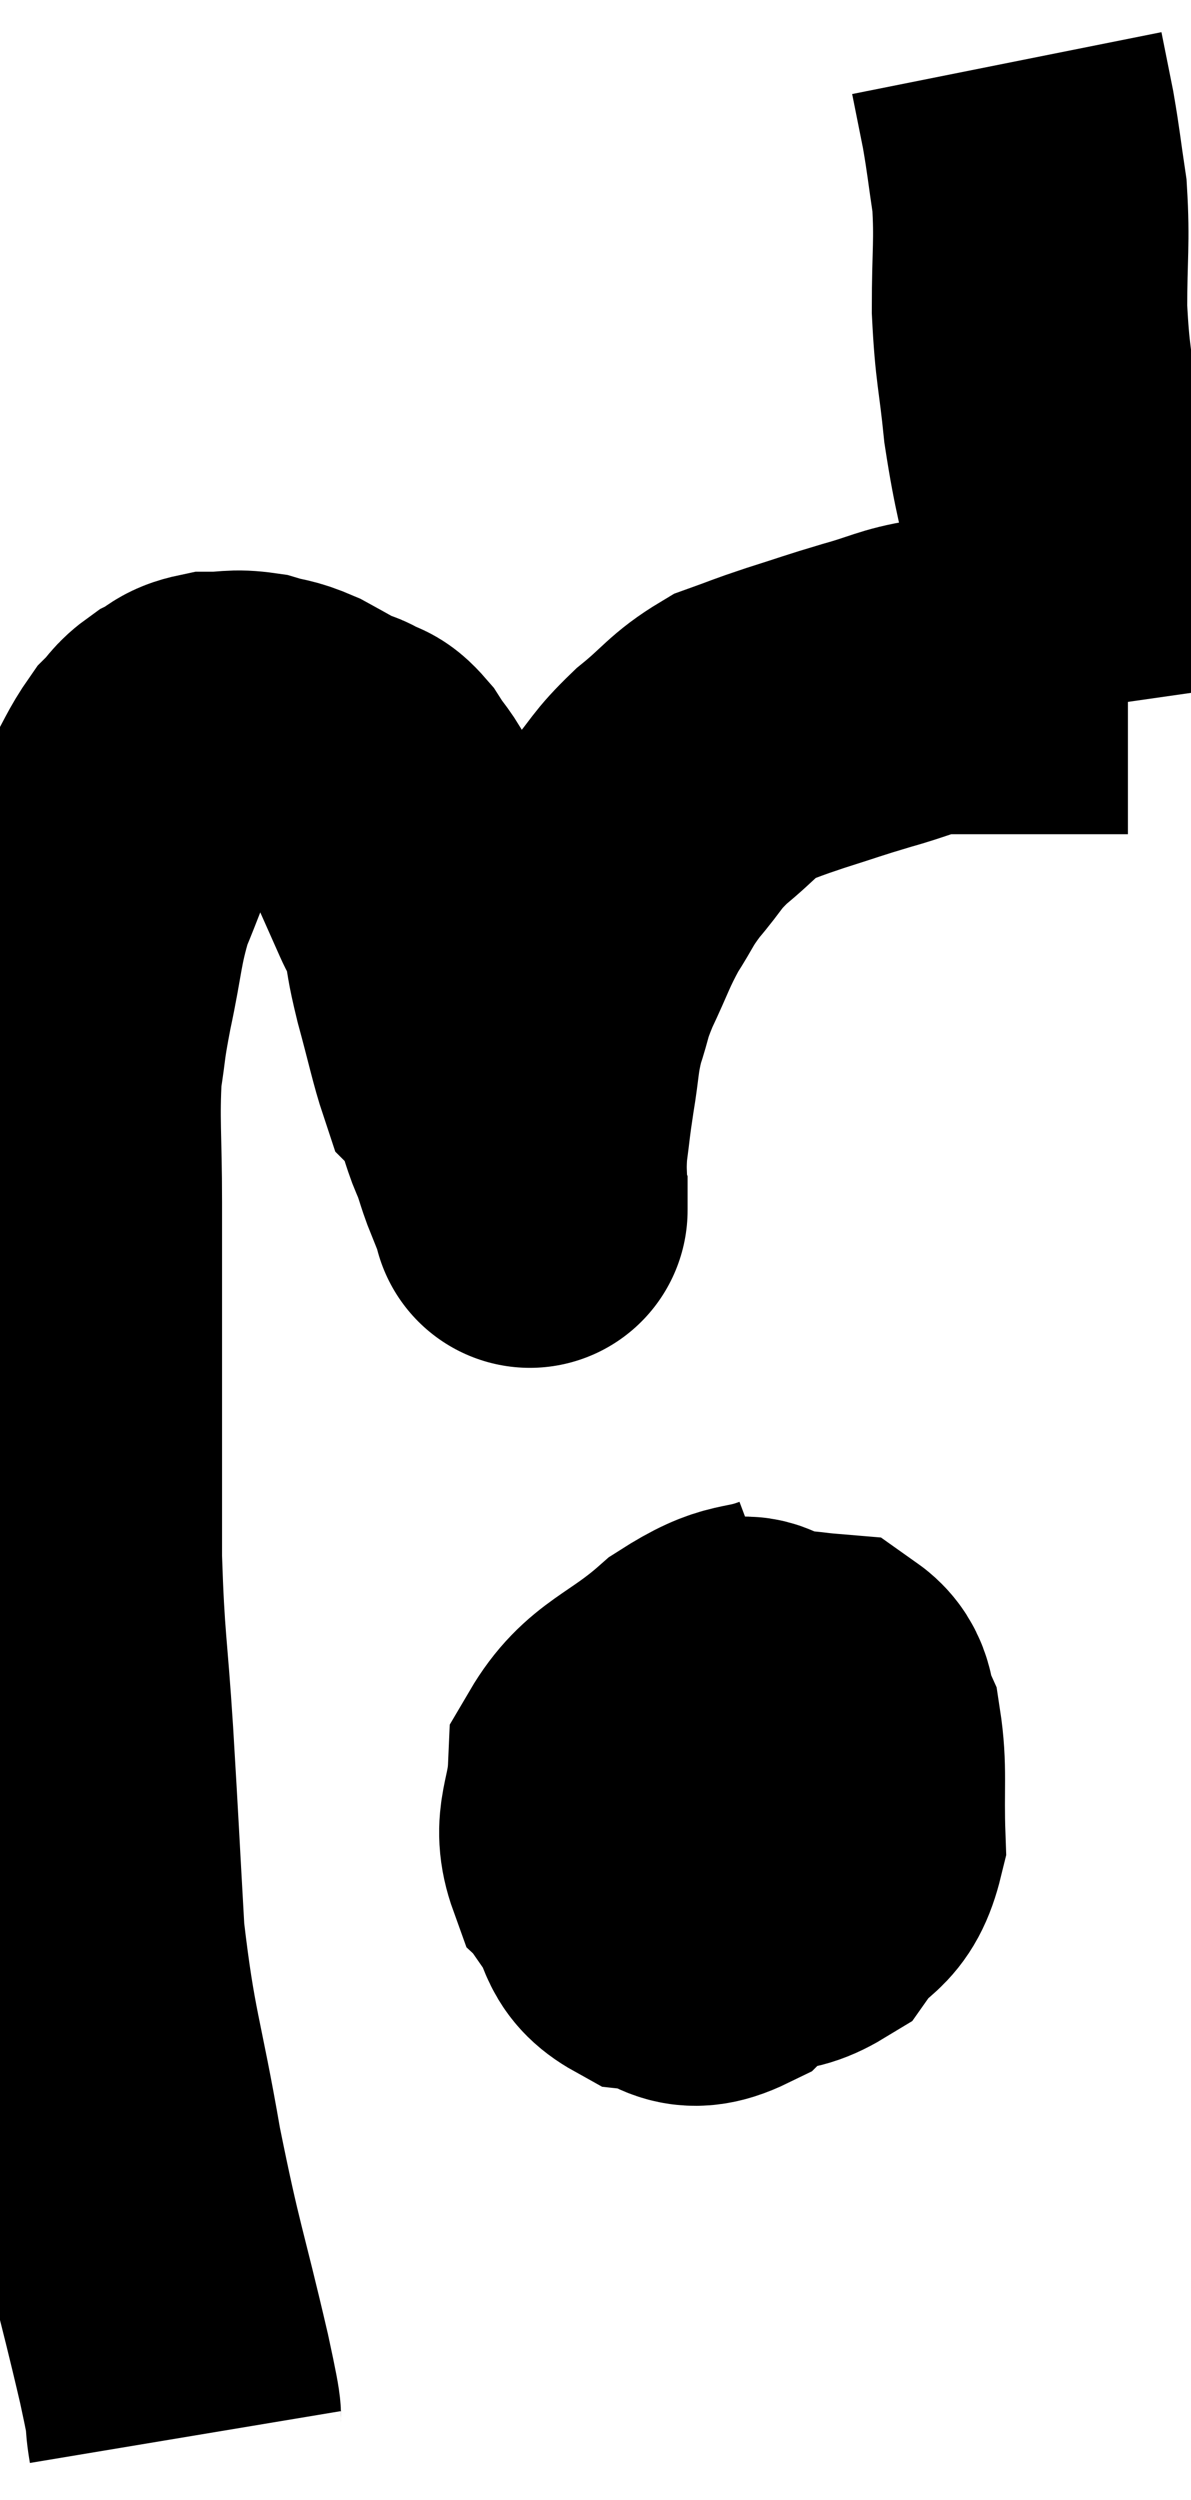 <svg xmlns="http://www.w3.org/2000/svg" viewBox="8.22 7.52 18.88 39.62" width="18.88" height="39.62"><path d="M 11.16 46.14 C 11.07 45.6, 11.22 46.17, 10.98 45.06 C 10.59 43.38, 10.545 43.41, 10.2 41.7 C 9.9 39.96, 9.795 39.885, 9.6 38.22 C 9.51 36.63, 9.51 36.54, 9.42 35.04 C 9.33 33.63, 9.285 33.615, 9.24 32.22 C 9.24 30.84, 9.24 30.87, 9.24 29.46 C 9.24 28.02, 9.24 27.825, 9.24 26.58 C 9.24 25.53, 9.195 25.29, 9.24 24.48 C 9.33 23.91, 9.285 24.045, 9.42 23.34 C 9.6 22.5, 9.57 22.365, 9.78 21.66 C 10.02 21.09, 10.02 21.015, 10.26 20.52 C 10.5 20.1, 10.53 19.98, 10.74 19.68 C 10.92 19.5, 10.89 19.47, 11.1 19.32 C 11.34 19.2, 11.295 19.14, 11.58 19.08 C 11.91 19.08, 11.925 19.035, 12.24 19.08 C 12.54 19.17, 12.525 19.125, 12.84 19.26 C 13.17 19.44, 13.29 19.515, 13.5 19.62 C 13.59 19.65, 13.545 19.605, 13.68 19.68 C 13.86 19.8, 13.845 19.695, 14.04 19.92 C 14.25 20.25, 14.235 20.145, 14.46 20.58 C 14.7 21.12, 14.76 21.255, 14.94 21.66 C 15.06 21.93, 15.075 21.84, 15.18 22.2 C 15.27 22.65, 15.225 22.545, 15.36 23.1 C 15.54 23.76, 15.6 24.06, 15.72 24.42 C 15.78 24.48, 15.765 24.39, 15.84 24.54 C 15.93 24.78, 15.945 24.81, 16.02 25.02 C 16.08 25.2, 16.08 25.215, 16.14 25.38 C 16.2 25.53, 16.2 25.515, 16.26 25.68 C 16.32 25.86, 16.32 25.875, 16.38 26.04 C 16.44 26.19, 16.44 26.19, 16.5 26.34 C 16.56 26.49, 16.59 26.565, 16.62 26.64 C 16.62 26.64, 16.62 26.64, 16.62 26.64 C 16.62 26.64, 16.62 26.64, 16.62 26.64 C 16.62 26.64, 16.62 26.655, 16.62 26.64 C 16.62 26.61, 16.62 26.82, 16.62 26.58 C 16.62 26.13, 16.59 26.13, 16.62 25.68 C 16.68 25.23, 16.665 25.275, 16.74 24.78 C 16.83 24.24, 16.8 24.195, 16.92 23.7 C 17.07 23.25, 17.01 23.31, 17.22 22.8 C 17.49 22.23, 17.49 22.155, 17.76 21.66 C 18.03 21.24, 17.985 21.24, 18.3 20.82 C 18.66 20.4, 18.6 20.385, 19.02 19.98 C 19.5 19.59, 19.53 19.47, 19.98 19.2 C 20.4 19.05, 20.325 19.065, 20.82 18.9 C 21.39 18.72, 21.405 18.705, 21.96 18.54 C 22.5 18.39, 22.575 18.315, 23.04 18.24 C 23.43 18.24, 23.445 18.24, 23.82 18.24 C 24.18 18.24, 24.165 18.24, 24.54 18.24 C 24.93 18.24, 24.975 18.24, 25.32 18.24 C 25.62 18.24, 25.725 18.24, 25.92 18.24 C 26.01 18.24, 26.055 18.24, 26.1 18.24 C 26.1 18.24, 26.1 18.24, 26.1 18.24 L 26.1 18.24" fill="none" stroke="black" stroke-width="5"></path><path d="M 25.56 18.72 C 25.47 18.09, 25.485 18.06, 25.38 17.46 C 25.26 16.89, 25.305 17.13, 25.14 16.32 C 24.93 15.27, 24.87 15.195, 24.72 14.22 C 24.63 13.32, 24.585 13.32, 24.54 12.42 C 24.54 11.52, 24.585 11.37, 24.54 10.62 C 24.45 10.02, 24.45 9.945, 24.36 9.42 C 24.27 8.97, 24.225 8.745, 24.18 8.52 C 24.18 8.52, 24.18 8.52, 24.18 8.52 C 24.18 8.52, 24.18 8.52, 24.18 8.52 L 24.18 8.52" fill="none" stroke="black" stroke-width="5"></path><path d="M 20.82 33.66 C 20.1 33.93, 20.13 33.72, 19.38 34.2 C 18.6 34.89, 18.225 34.89, 17.82 35.58 C 17.79 36.27, 17.565 36.42, 17.76 36.96 C 18.18 37.35, 18.12 37.515, 18.6 37.74 C 19.14 37.8, 19.095 37.875, 19.68 37.86 C 20.31 37.77, 20.445 37.98, 20.94 37.68 C 21.3 37.17, 21.495 37.335, 21.66 36.66 C 21.63 35.82, 21.69 35.565, 21.6 34.98 C 21.45 34.65, 21.555 34.5, 21.3 34.32 C 20.94 34.29, 21 34.275, 20.58 34.26 C 20.1 34.26, 20.205 33.795, 19.62 34.26 C 18.93 35.19, 18.645 35.34, 18.24 36.12 C 18.12 36.75, 17.925 36.87, 18 37.38 C 18.27 37.77, 18.135 37.935, 18.54 38.16 C 19.08 38.22, 19.035 38.565, 19.62 38.28 C 20.25 37.65, 20.535 37.71, 20.88 37.02 C 20.94 36.27, 21.06 36.075, 21 35.52 C 20.82 35.16, 20.955 34.935, 20.64 34.8 C 20.19 34.89, 20.01 34.68, 19.74 34.98 C 19.65 35.49, 19.515 35.55, 19.56 36 C 19.74 36.39, 19.68 36.57, 19.92 36.78 C 20.22 36.81, 20.28 37.065, 20.52 36.84 C 20.7 36.36, 20.88 36.195, 20.88 35.88 C 20.7 35.73, 20.715 35.625, 20.52 35.58 C 20.31 35.64, 20.25 35.55, 20.1 35.7 L 19.92 36.18" fill="none" stroke="black" stroke-width="5"></path></svg>
